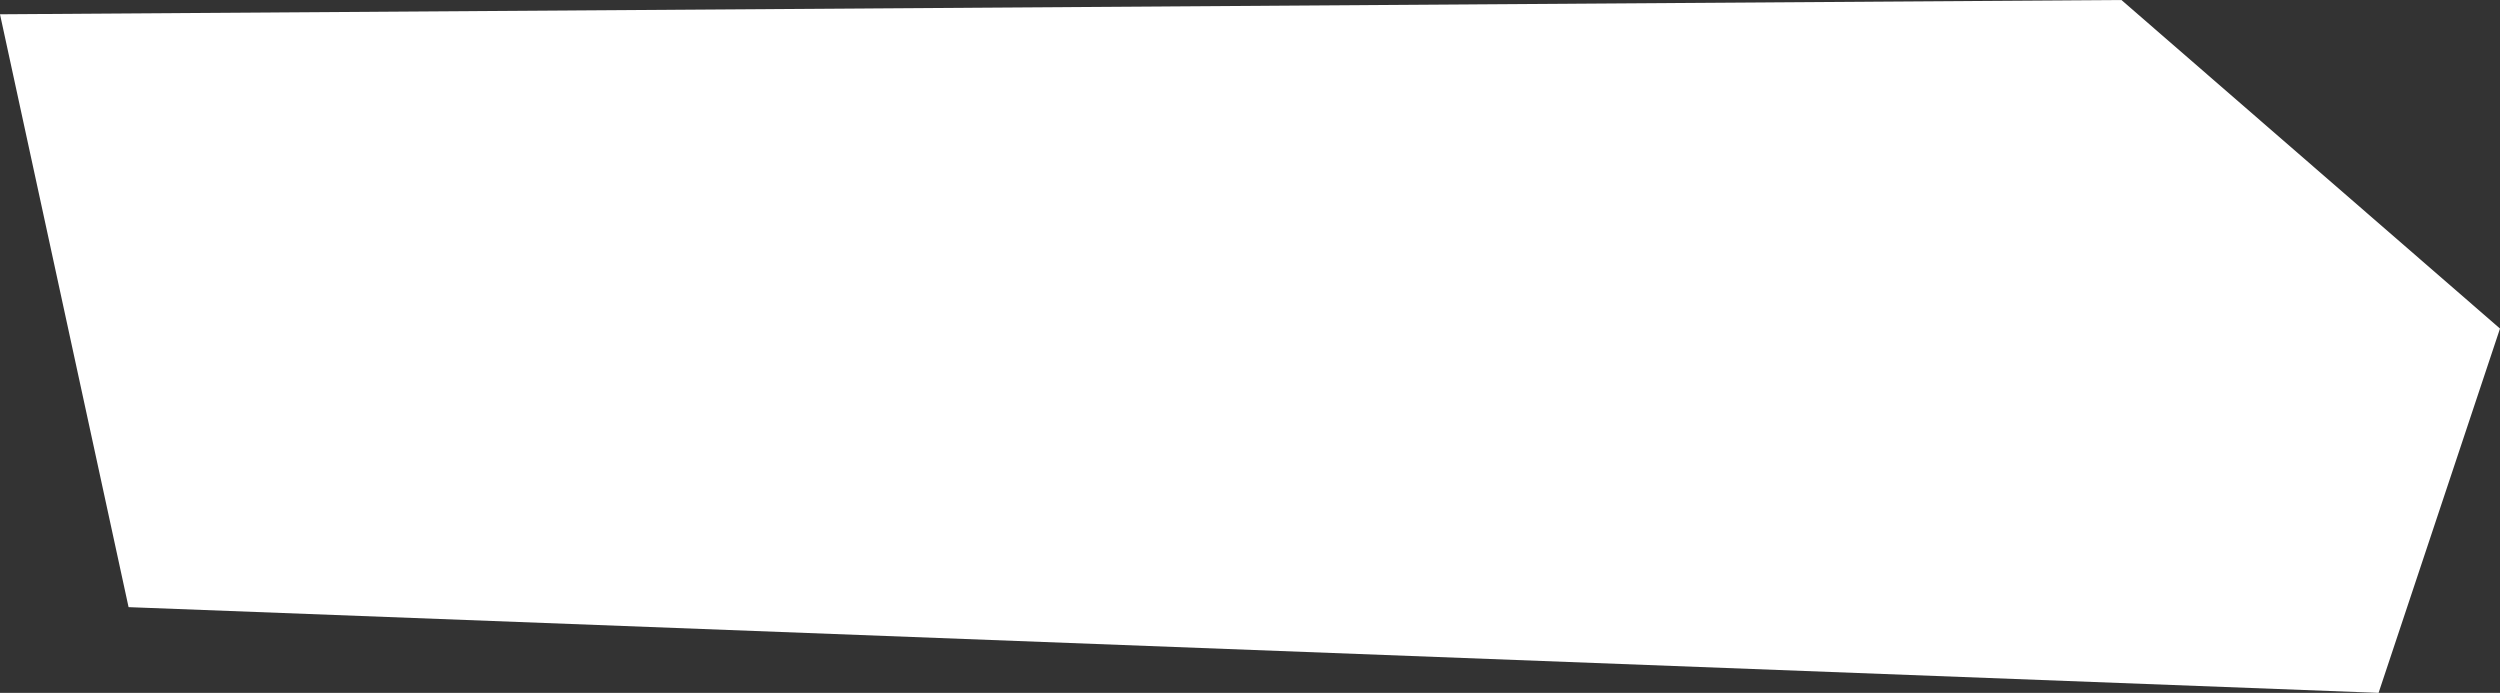 <?xml version="1.0" encoding="UTF-8"?><svg id="Layer_1" xmlns="http://www.w3.org/2000/svg" width="350" height="97" viewBox="0 0 350 97"><rect x="0" y="0" width="350" height="97" fill="#333333" stroke="none"/><defs><style>.cls-1{fill:#fff;}</style></defs><polygon class="cls-1" points="0 2 297 0 350 46 333 97 18 85 0 2"/></svg>